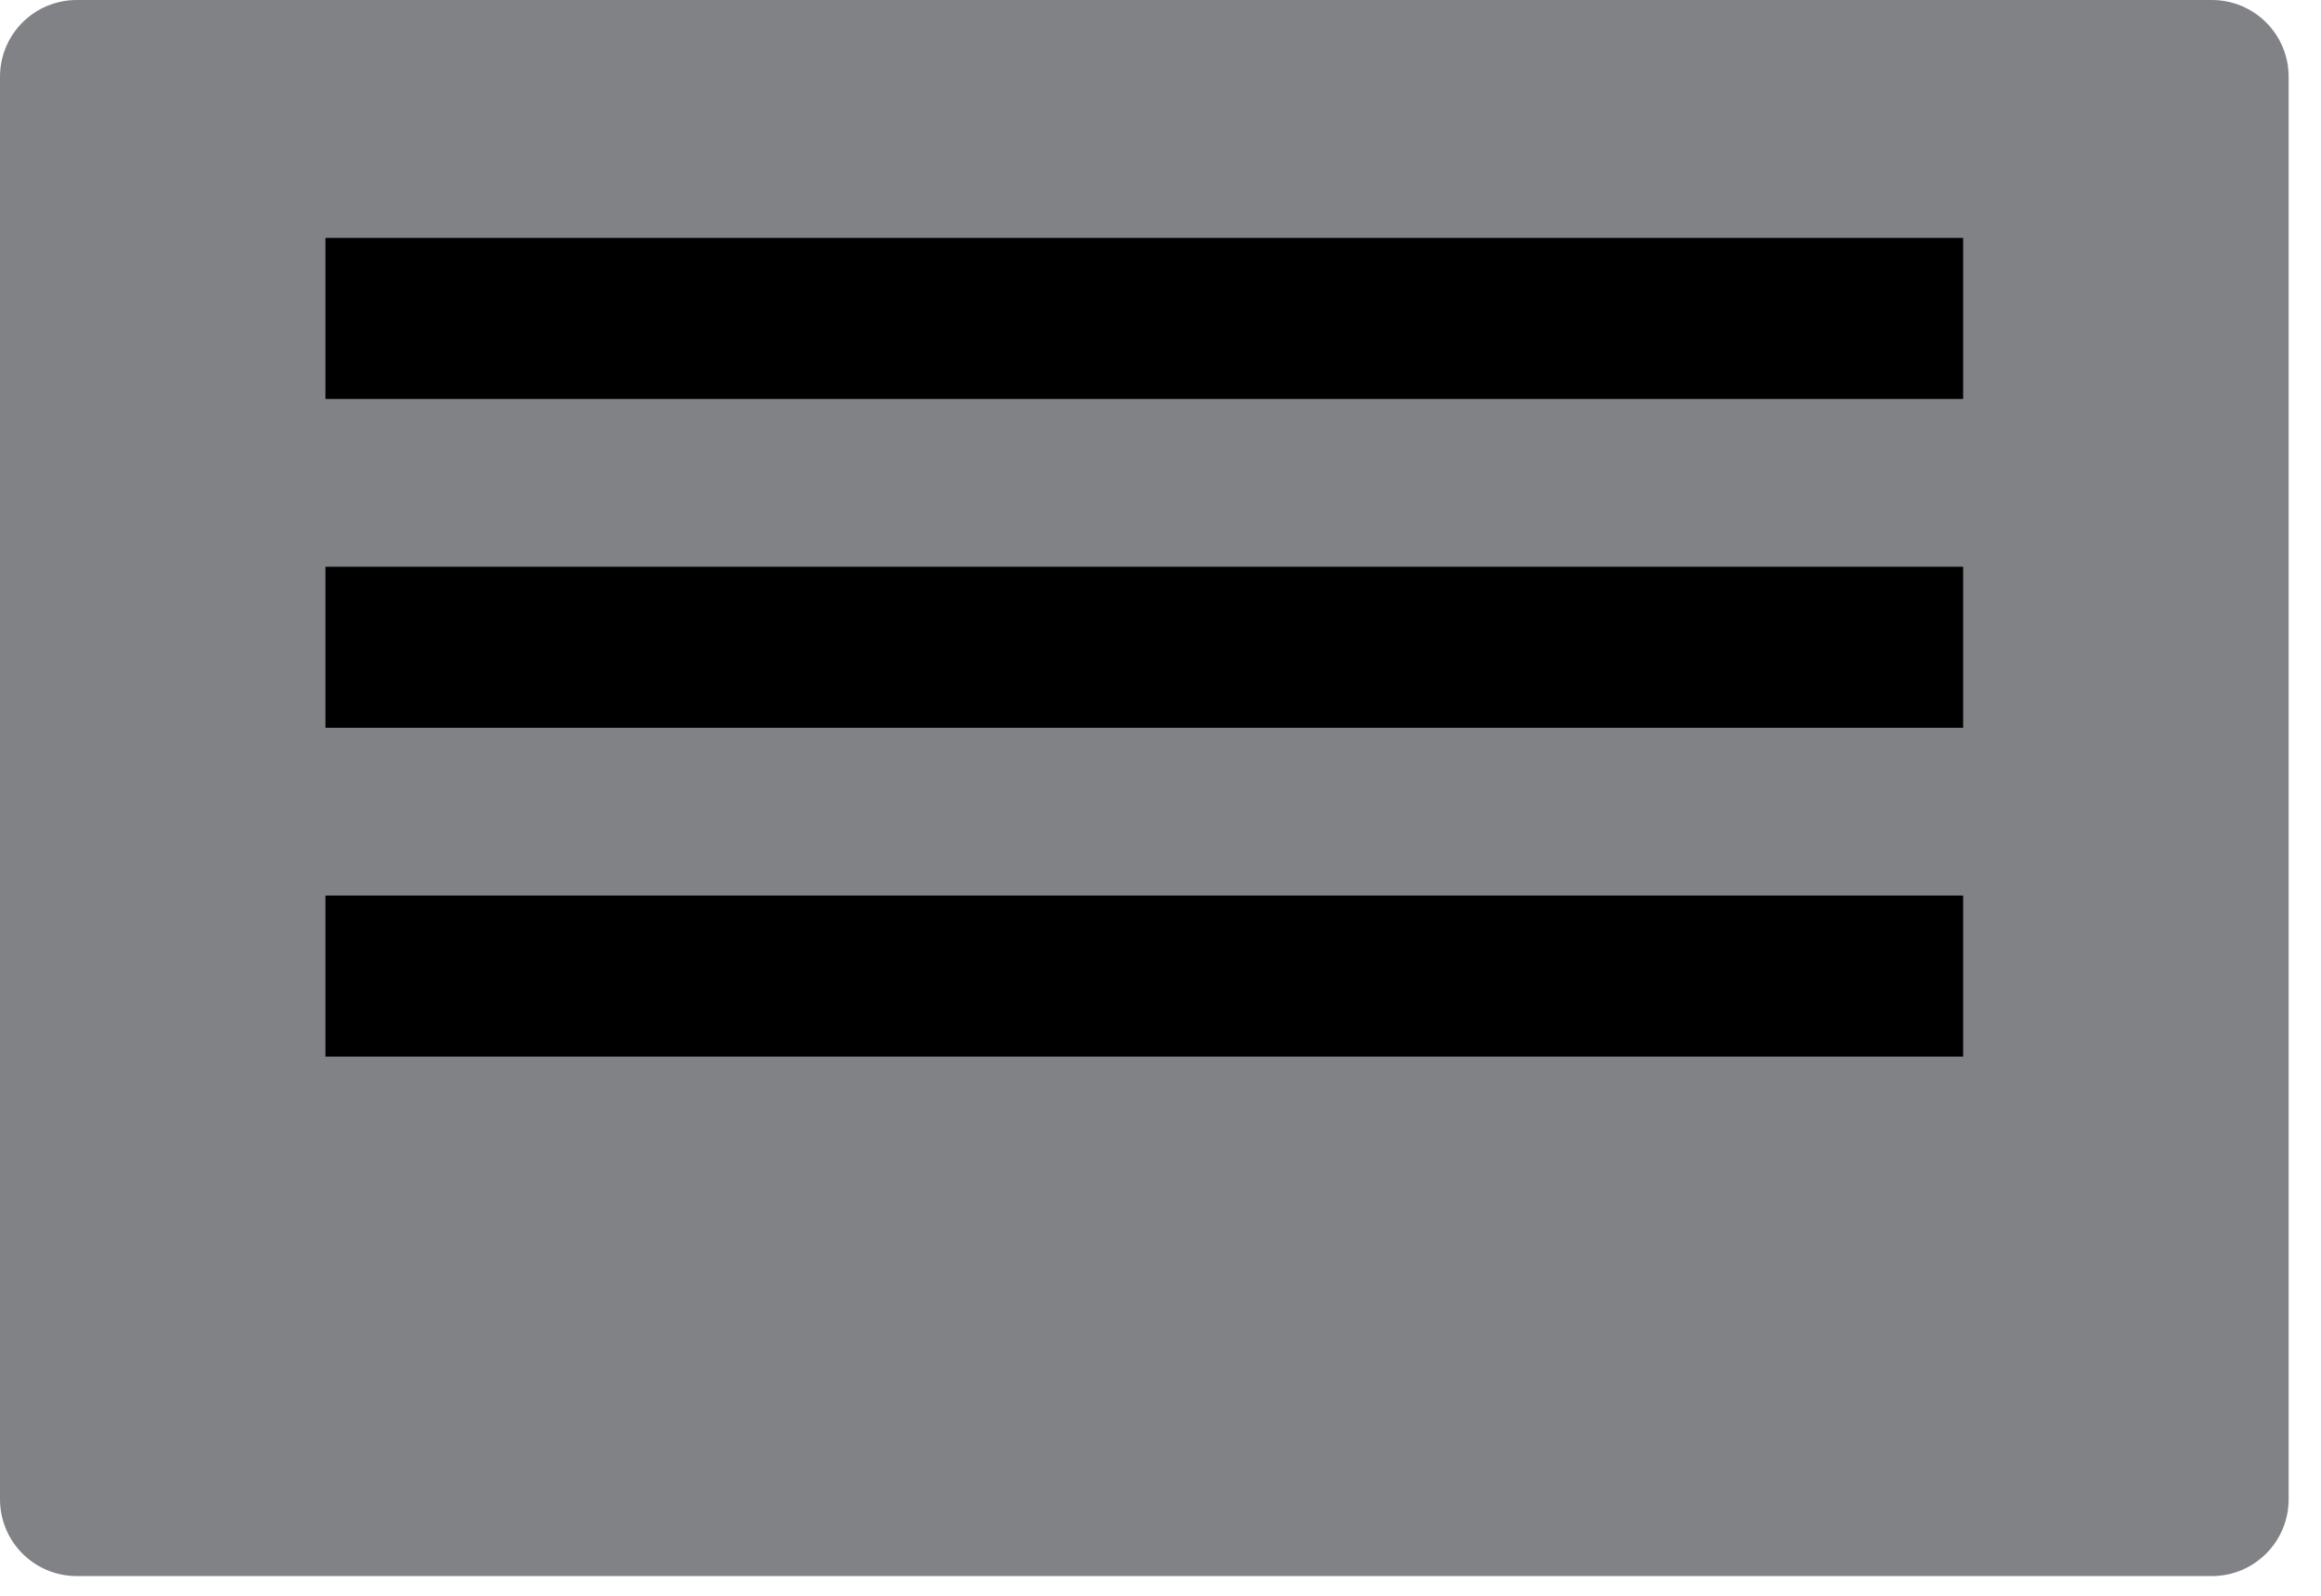 <?xml version="1.0" encoding="UTF-8" standalone="no"?><!DOCTYPE svg PUBLIC "-//W3C//DTD SVG 1.1//EN" "http://www.w3.org/Graphics/SVG/1.1/DTD/svg11.dtd"><svg width="100%" height="100%" viewBox="0 0 48 33" version="1.1" xmlns="http://www.w3.org/2000/svg" xmlns:xlink="http://www.w3.org/1999/xlink" xml:space="preserve" xmlns:serif="http://www.serif.com/" style="fill-rule:evenodd;clip-rule:evenodd;stroke-linejoin:round;stroke-miterlimit:2;"><path d="M1.59,0c-0.88,0 -1.59,0.709 -1.59,1.59l0,29.412c0,0.881 0.709,1.591 1.59,1.591l44.151,-0c0.88,-0 1.59,-0.71 1.59,-1.591l-0,-29.412c-0,-0.88 -0.71,-1.59 -1.59,-1.59l-44.151,0l0,0Z" style="fill:#808285;fill-rule:nonzero;"/><rect x="6.731" y="4.92" width="33.868" height="3.33"/><rect x="6.731" y="11.72" width="33.868" height="3.33"/><rect x="6.731" y="18.52" width="33.868" height="3.33"/></svg>